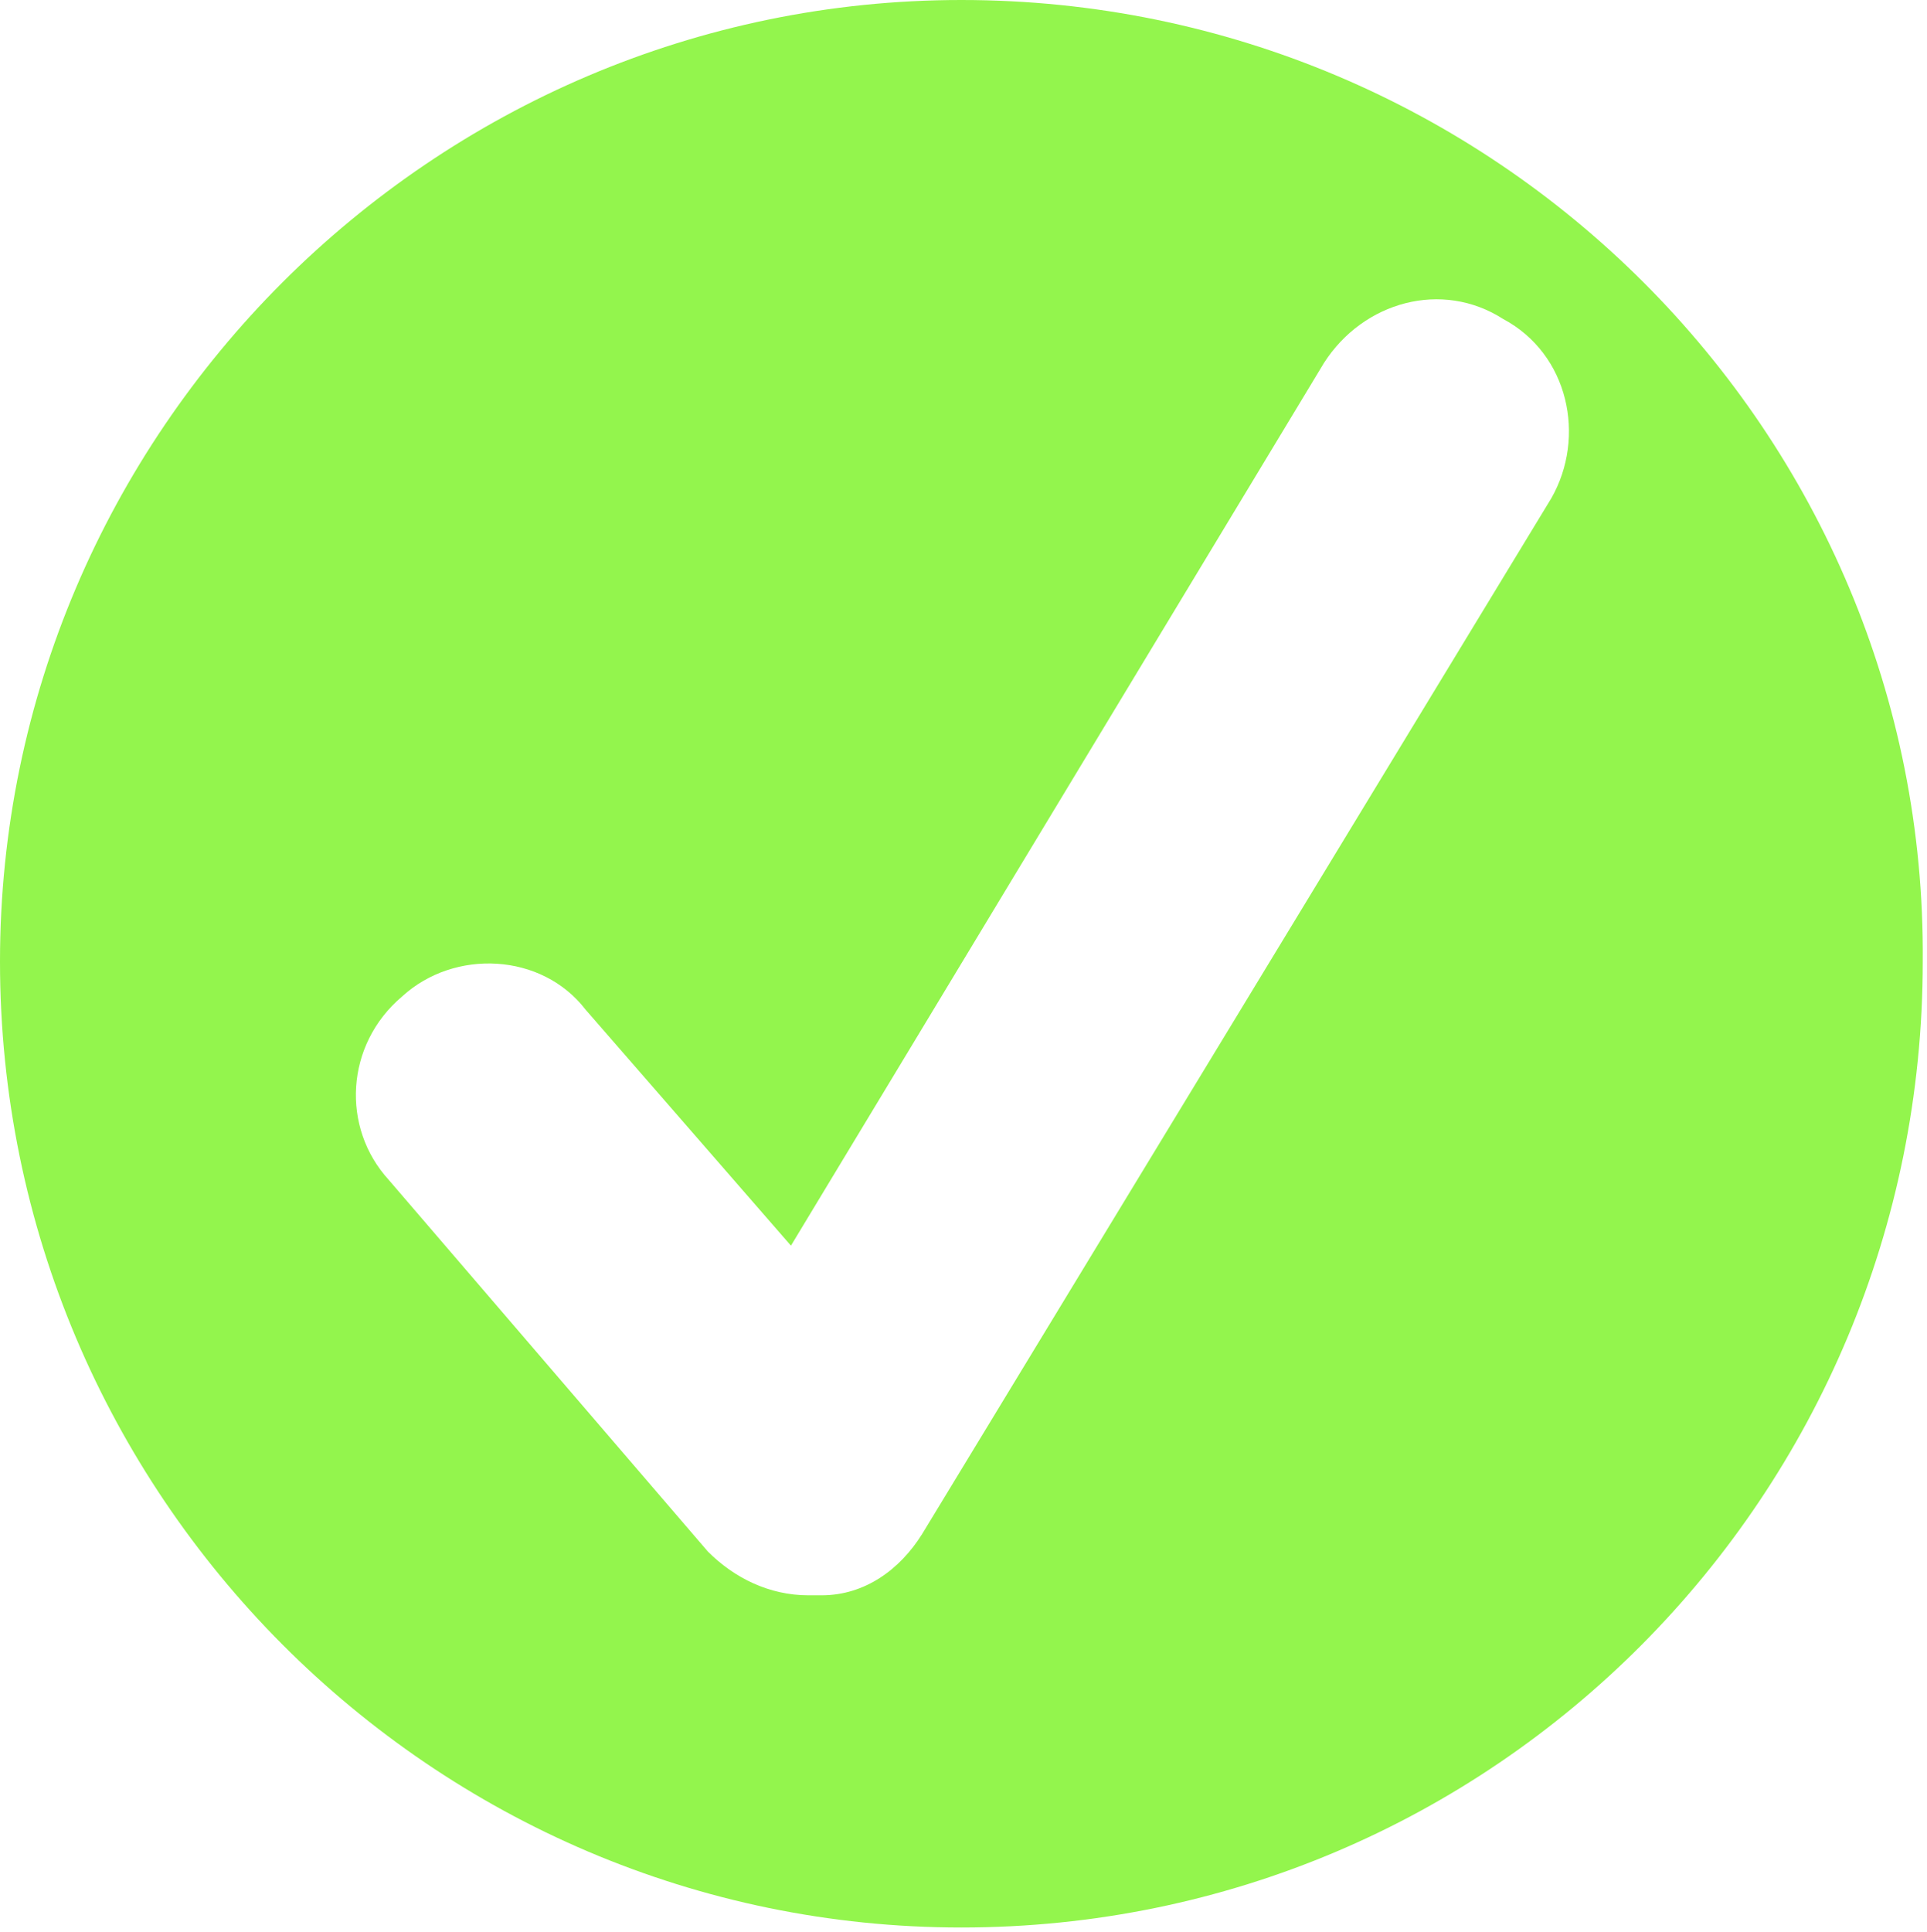 <?xml version="1.0" encoding="UTF-8" standalone="no"?><!DOCTYPE svg PUBLIC "-//W3C//DTD SVG 1.1//EN" "http://www.w3.org/Graphics/SVG/1.1/DTD/svg11.dtd"><svg width="100%" height="100%" viewBox="0 0 434 435" version="1.1" xmlns="http://www.w3.org/2000/svg" xmlns:xlink="http://www.w3.org/1999/xlink" xml:space="preserve" xmlns:serif="http://www.serif.com/" style="fill-rule:evenodd;clip-rule:evenodd;stroke-linejoin:round;stroke-miterlimit:2;"><path d="M216.521,0c-119.088,0 -216.521,97.433 -216.521,216.521c0,120.071 97.433,217.508 216.521,217.508c120.071,0 216.521,-97.437 216.521,-217.508c0.987,-119.088 -96.45,-216.521 -216.521,-216.521Zm132.867,112.196l-141.721,233.254c-4.925,7.875 -12.796,13.779 -22.638,13.779l-2.954,0c-8.858,0 -16.729,-3.937 -22.637,-9.841l-71.846,-83.659c-10.825,-11.808 -9.842,-30.508 2.954,-41.333c11.808,-10.825 31.492,-9.842 41.337,2.95l46.255,53.15l120.07,-198.808c8.859,-13.78 26.575,-18.7 40.355,-9.842c14.762,7.875 18.695,26.575 10.825,40.35Z" style="fill:#93f54d;fill-rule:nonzero;"/></svg>